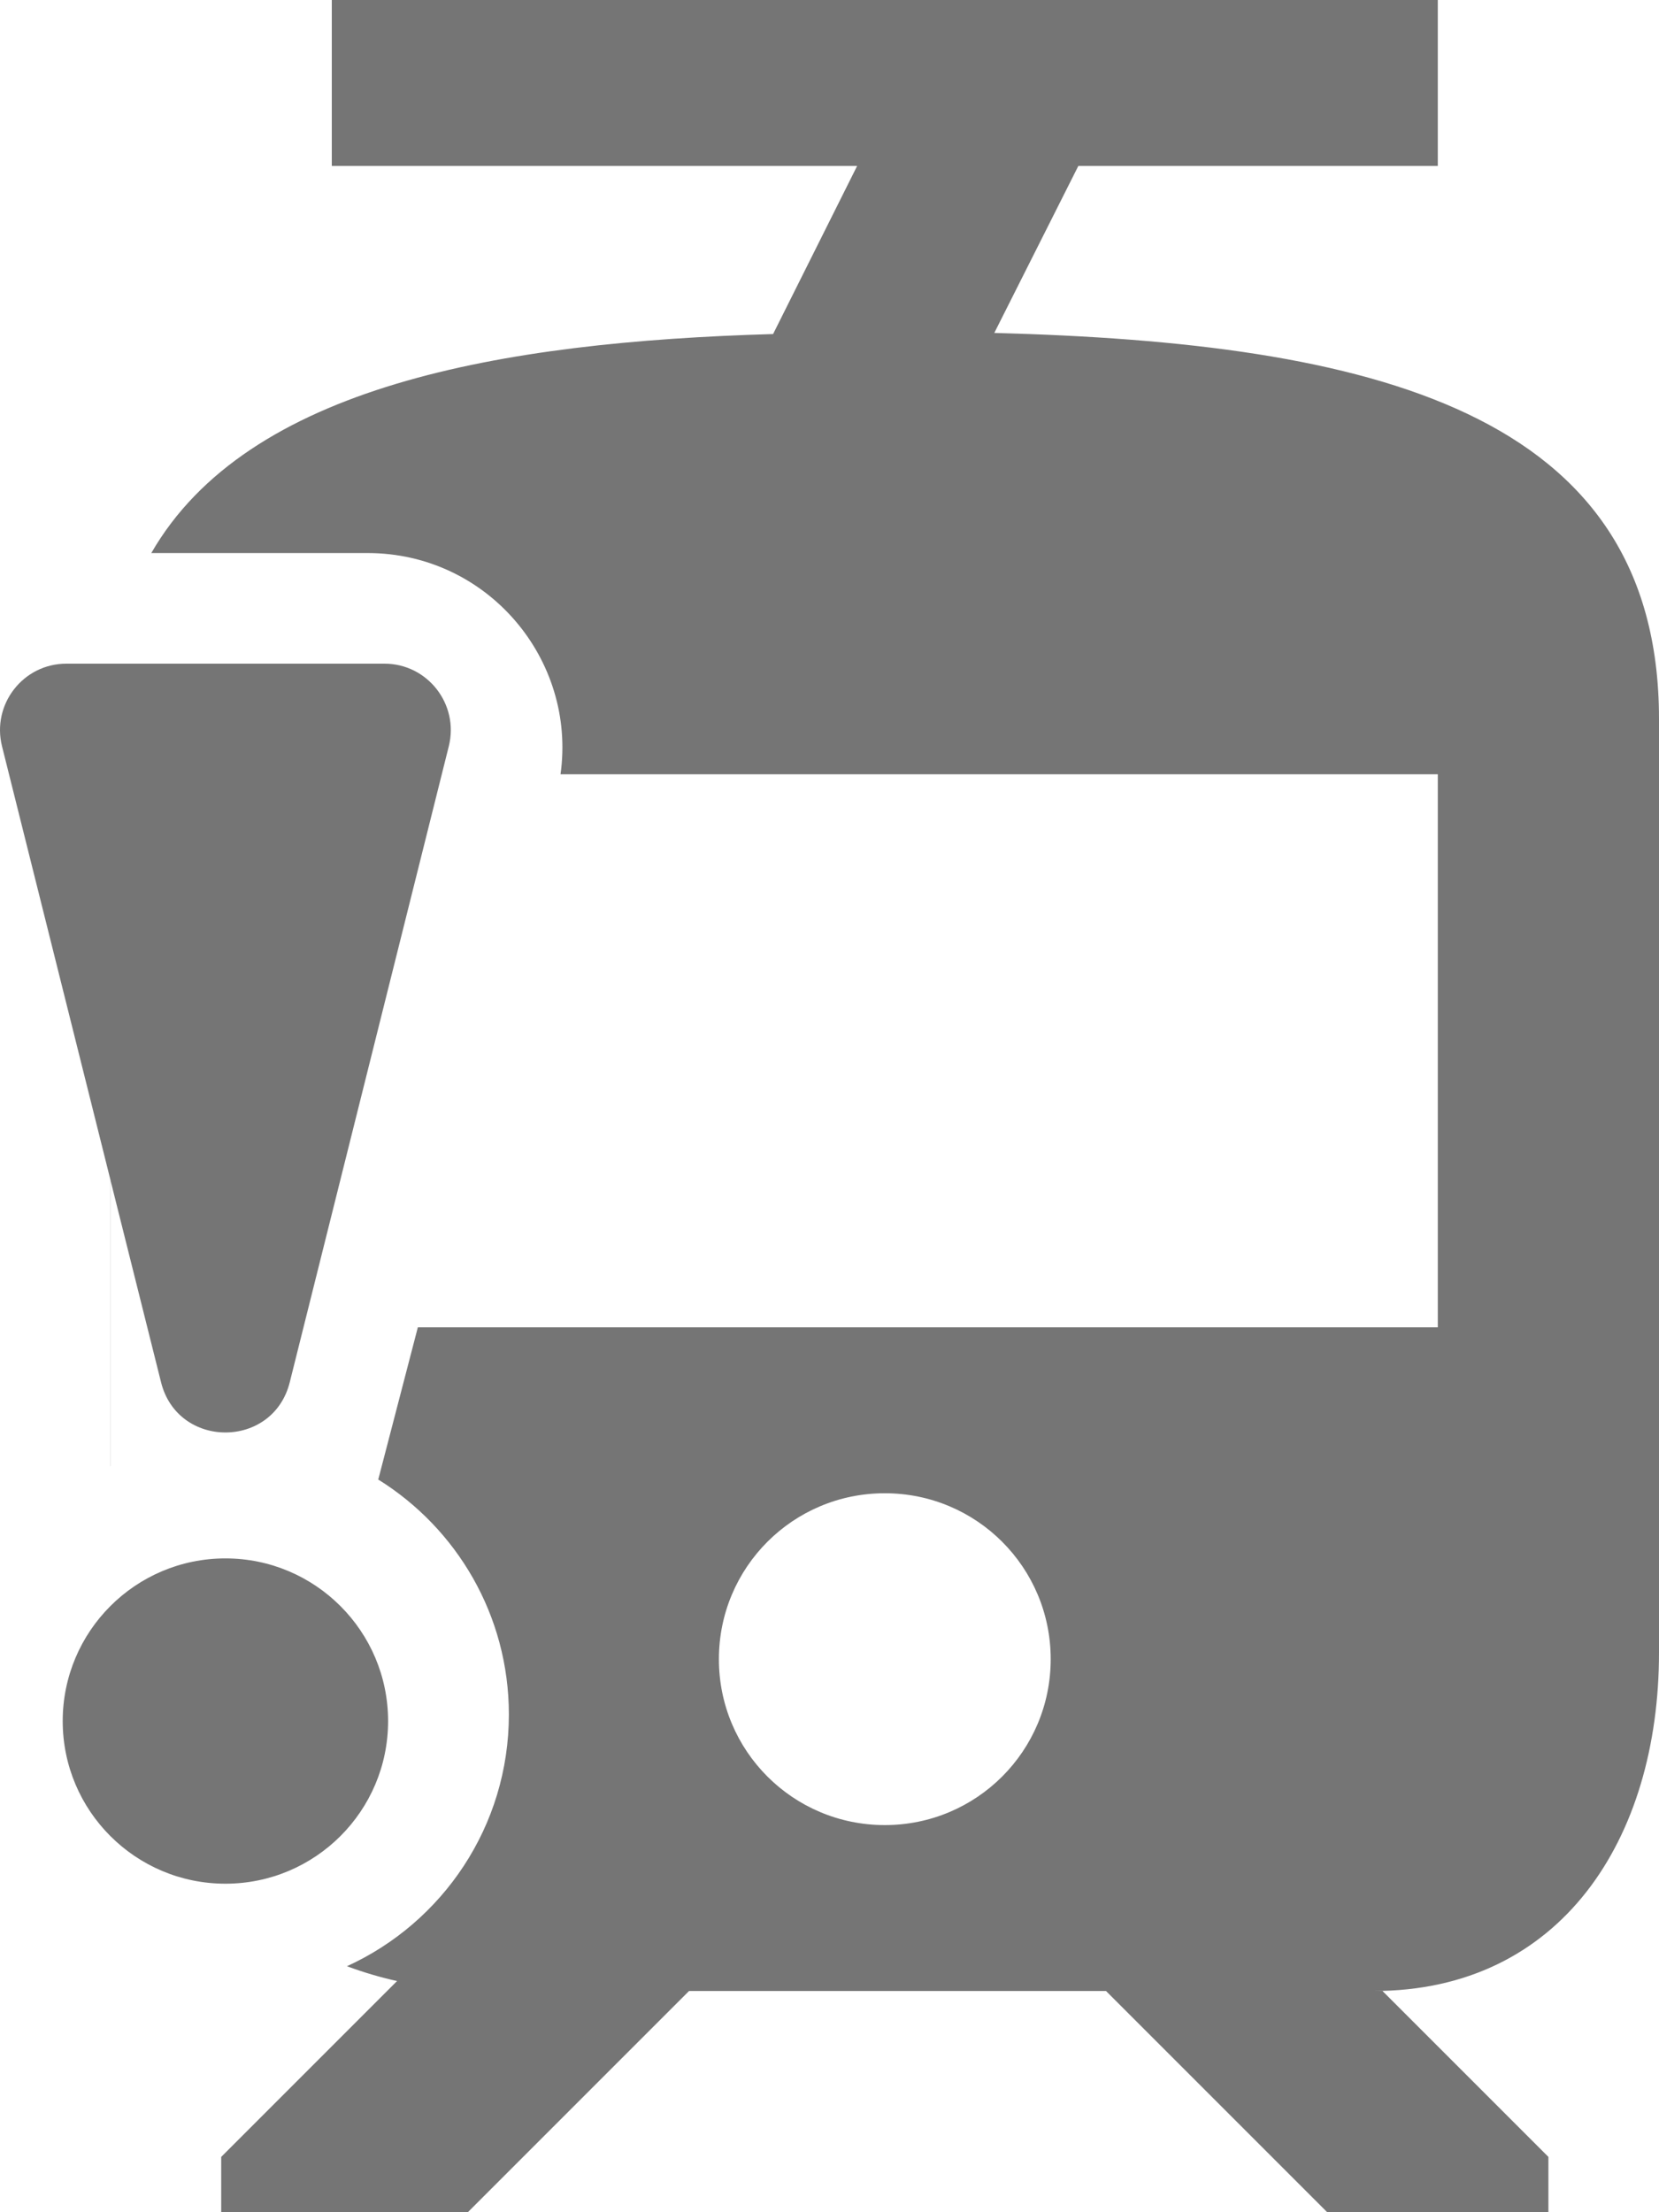 <svg width="15" height="20" viewBox="0 0 15 20" fill="none" xmlns="http://www.w3.org/2000/svg">
<path fill-rule="evenodd" clip-rule="evenodd" d="M15 14.94V6.5C15 3.71 12.39 3.1 8.99 3.01L9.75 1.5H13V0H3V1.5H7.75L6.99 3.02C4.531 3.091 2.238 3.489 1.368 5H3.324C4.406 5 5.214 5.96 5.068 7H13V12H3.778L3.42 13.376C4.129 13.817 4.601 14.603 4.601 15.5C4.601 16.511 4.001 17.382 3.137 17.776C3.285 17.831 3.436 17.876 3.59 17.91L2 19.5V20H4.23L6.23 18H10L12 20H14V19.5L12.5 18H12.42C14.11 18 15 16.63 15 14.94ZM1 10.673L0.018 6.746C-0.076 6.367 0.21 6 0.6 6H3.476C3.866 6 4.152 6.367 4.058 6.746L2.62 12.496C2.469 13.102 1.607 13.102 1.456 12.496L1.001 10.678V13.254L1 13.255V10.673ZM8 16.5C7.17 16.5 6.5 15.83 6.5 15C6.5 14.17 7.17 13.5 8 13.5C8.83 13.5 9.5 14.17 9.5 15C9.5 15.83 8.83 16.5 8 16.5ZM0.567 15.56C0.567 14.748 1.226 14.089 2.038 14.089C2.85 14.089 3.509 14.748 3.509 15.56C3.509 16.372 2.85 17.03 2.038 17.03C1.226 17.03 0.567 16.372 0.567 15.56Z" fill="#757575"/>
</svg>
